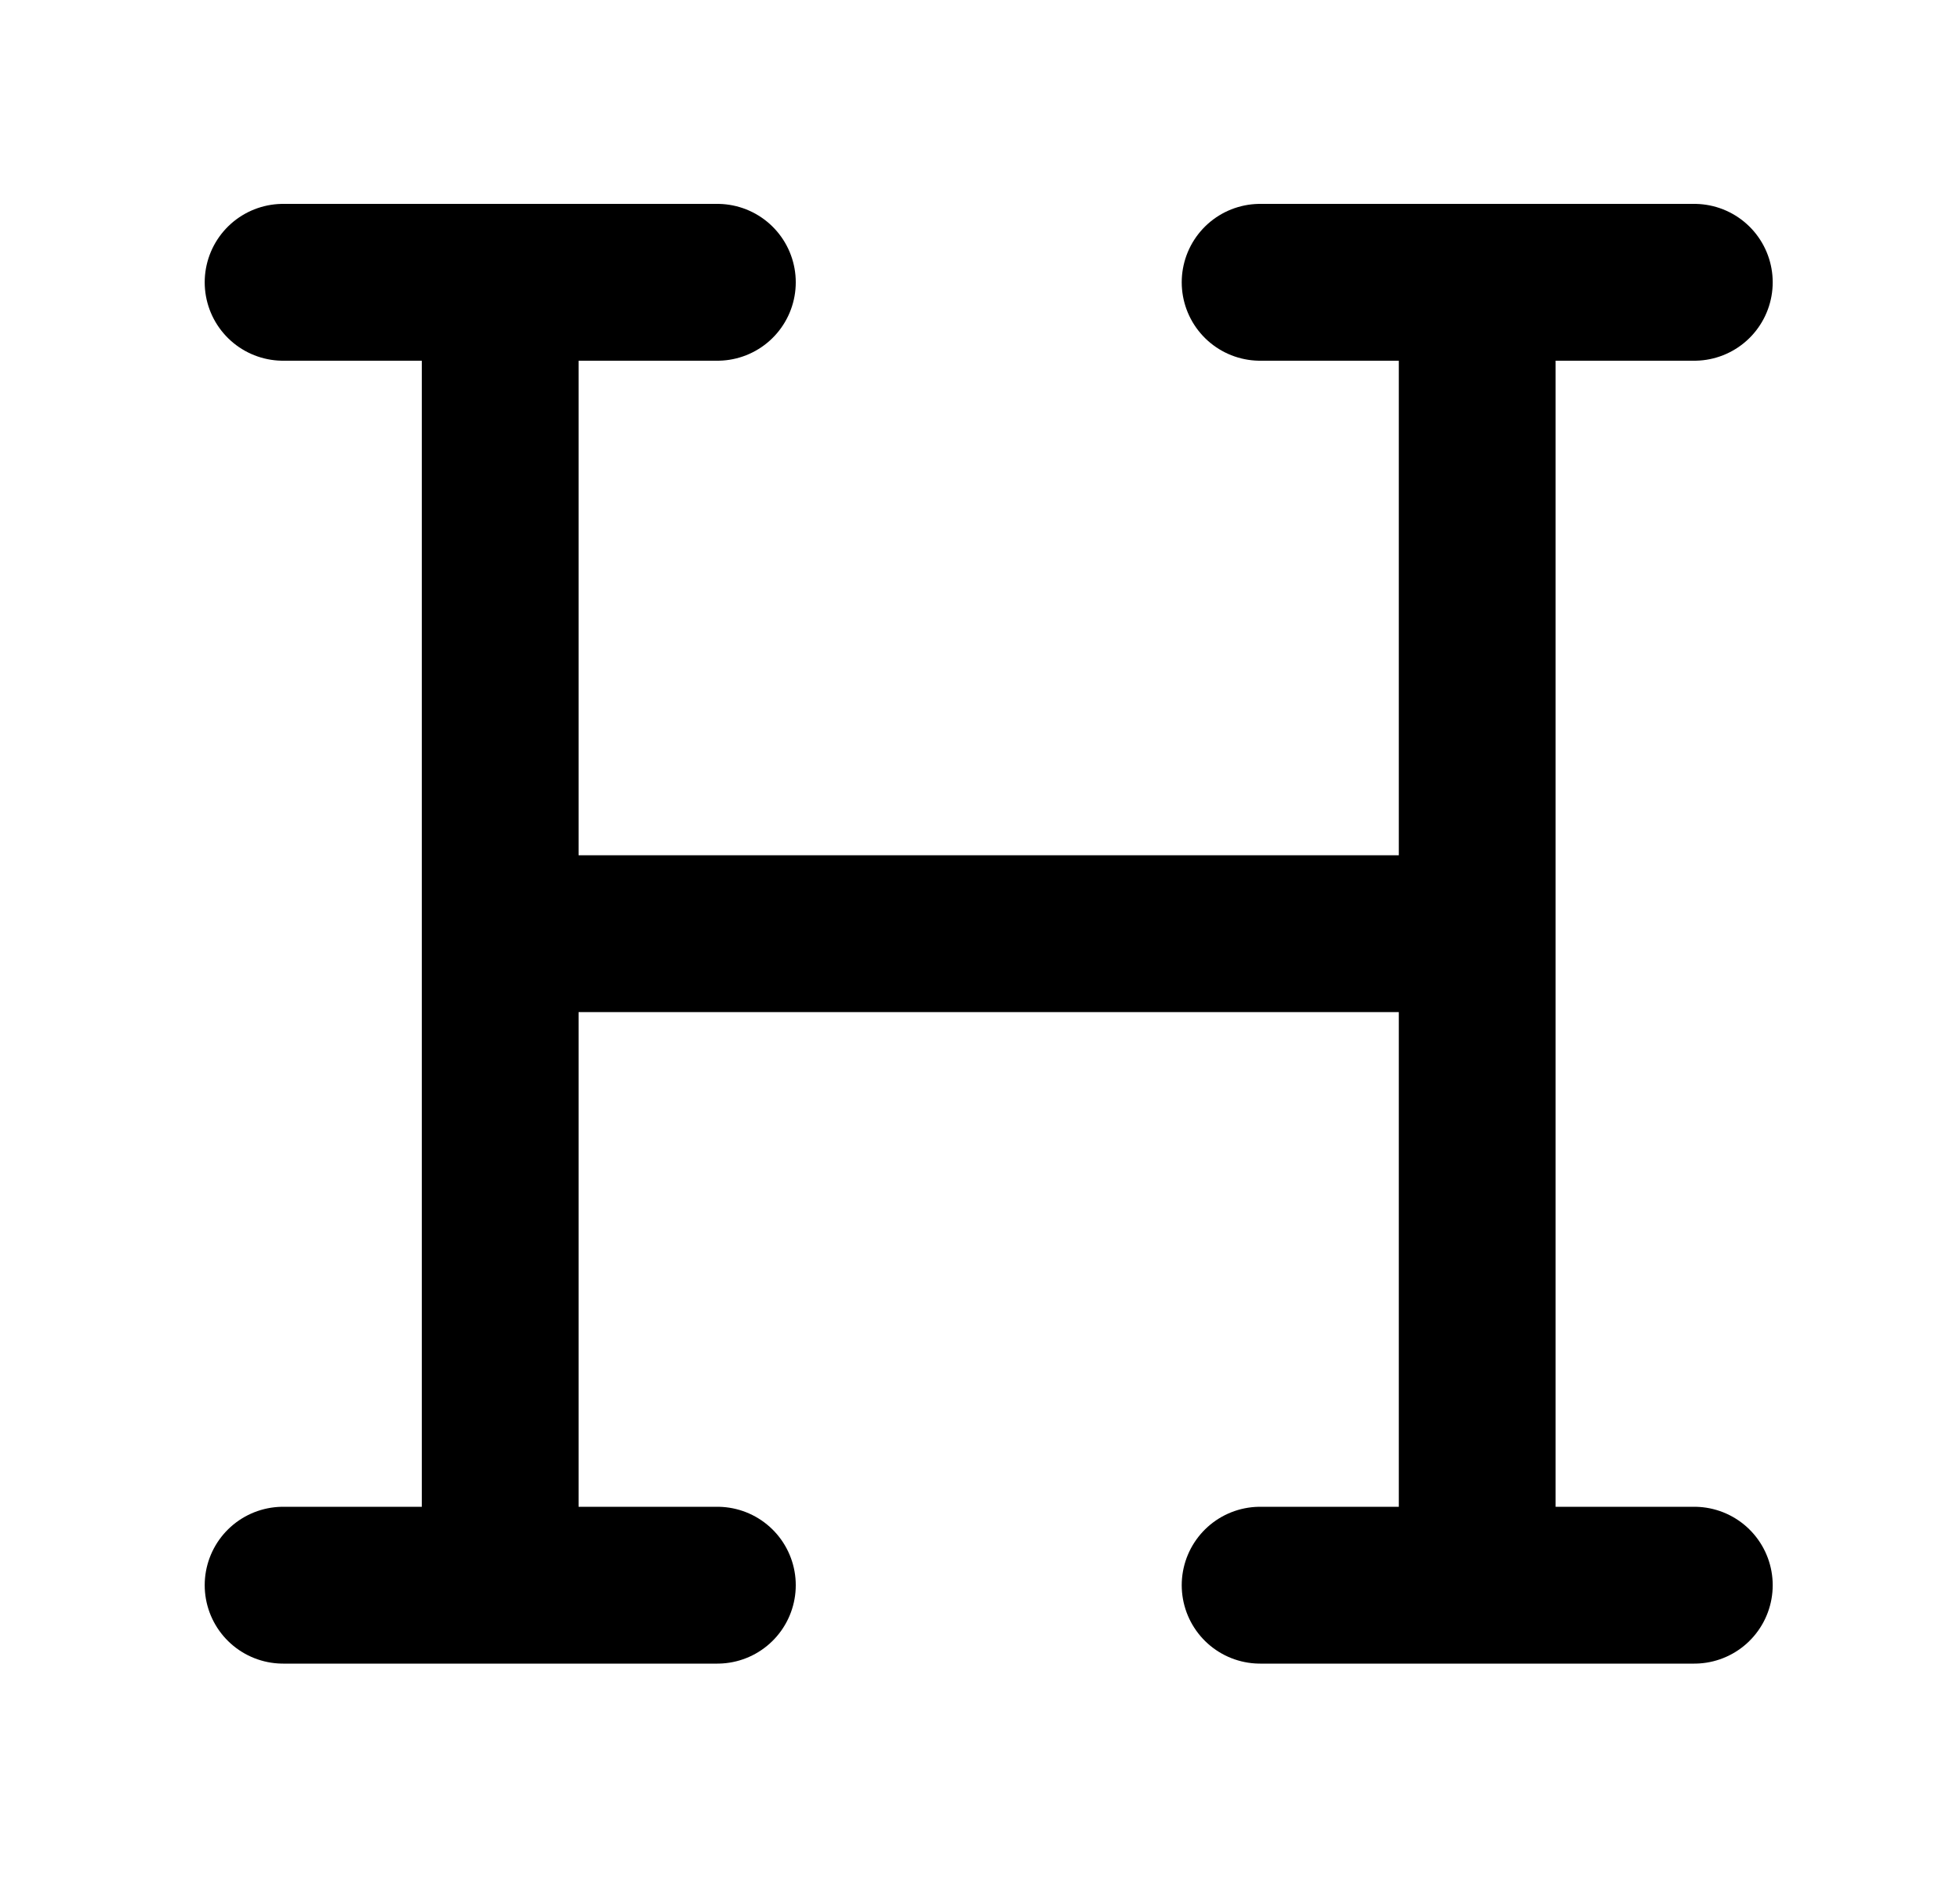 <svg width="25" height="24" viewBox="0 0 25 24" fill="none" xmlns="http://www.w3.org/2000/svg">
<g id="header-01">
<path id="Icon" d="M6.38 20.215V11.907M6.38 20.215H3.611M6.38 20.215H9.15M6.38 11.907V3.6M6.38 11.907H18.842M6.38 3.6H3.611M6.38 3.6H9.15M18.842 11.907V20.215M18.842 11.907V3.6M18.842 20.215H16.073M18.842 20.215H21.611M18.842 3.6H16.073M18.842 3.6H21.611" stroke="black" stroke-width="2" stroke-linecap="round" stroke-linejoin="round"/>
</g>
</svg>
